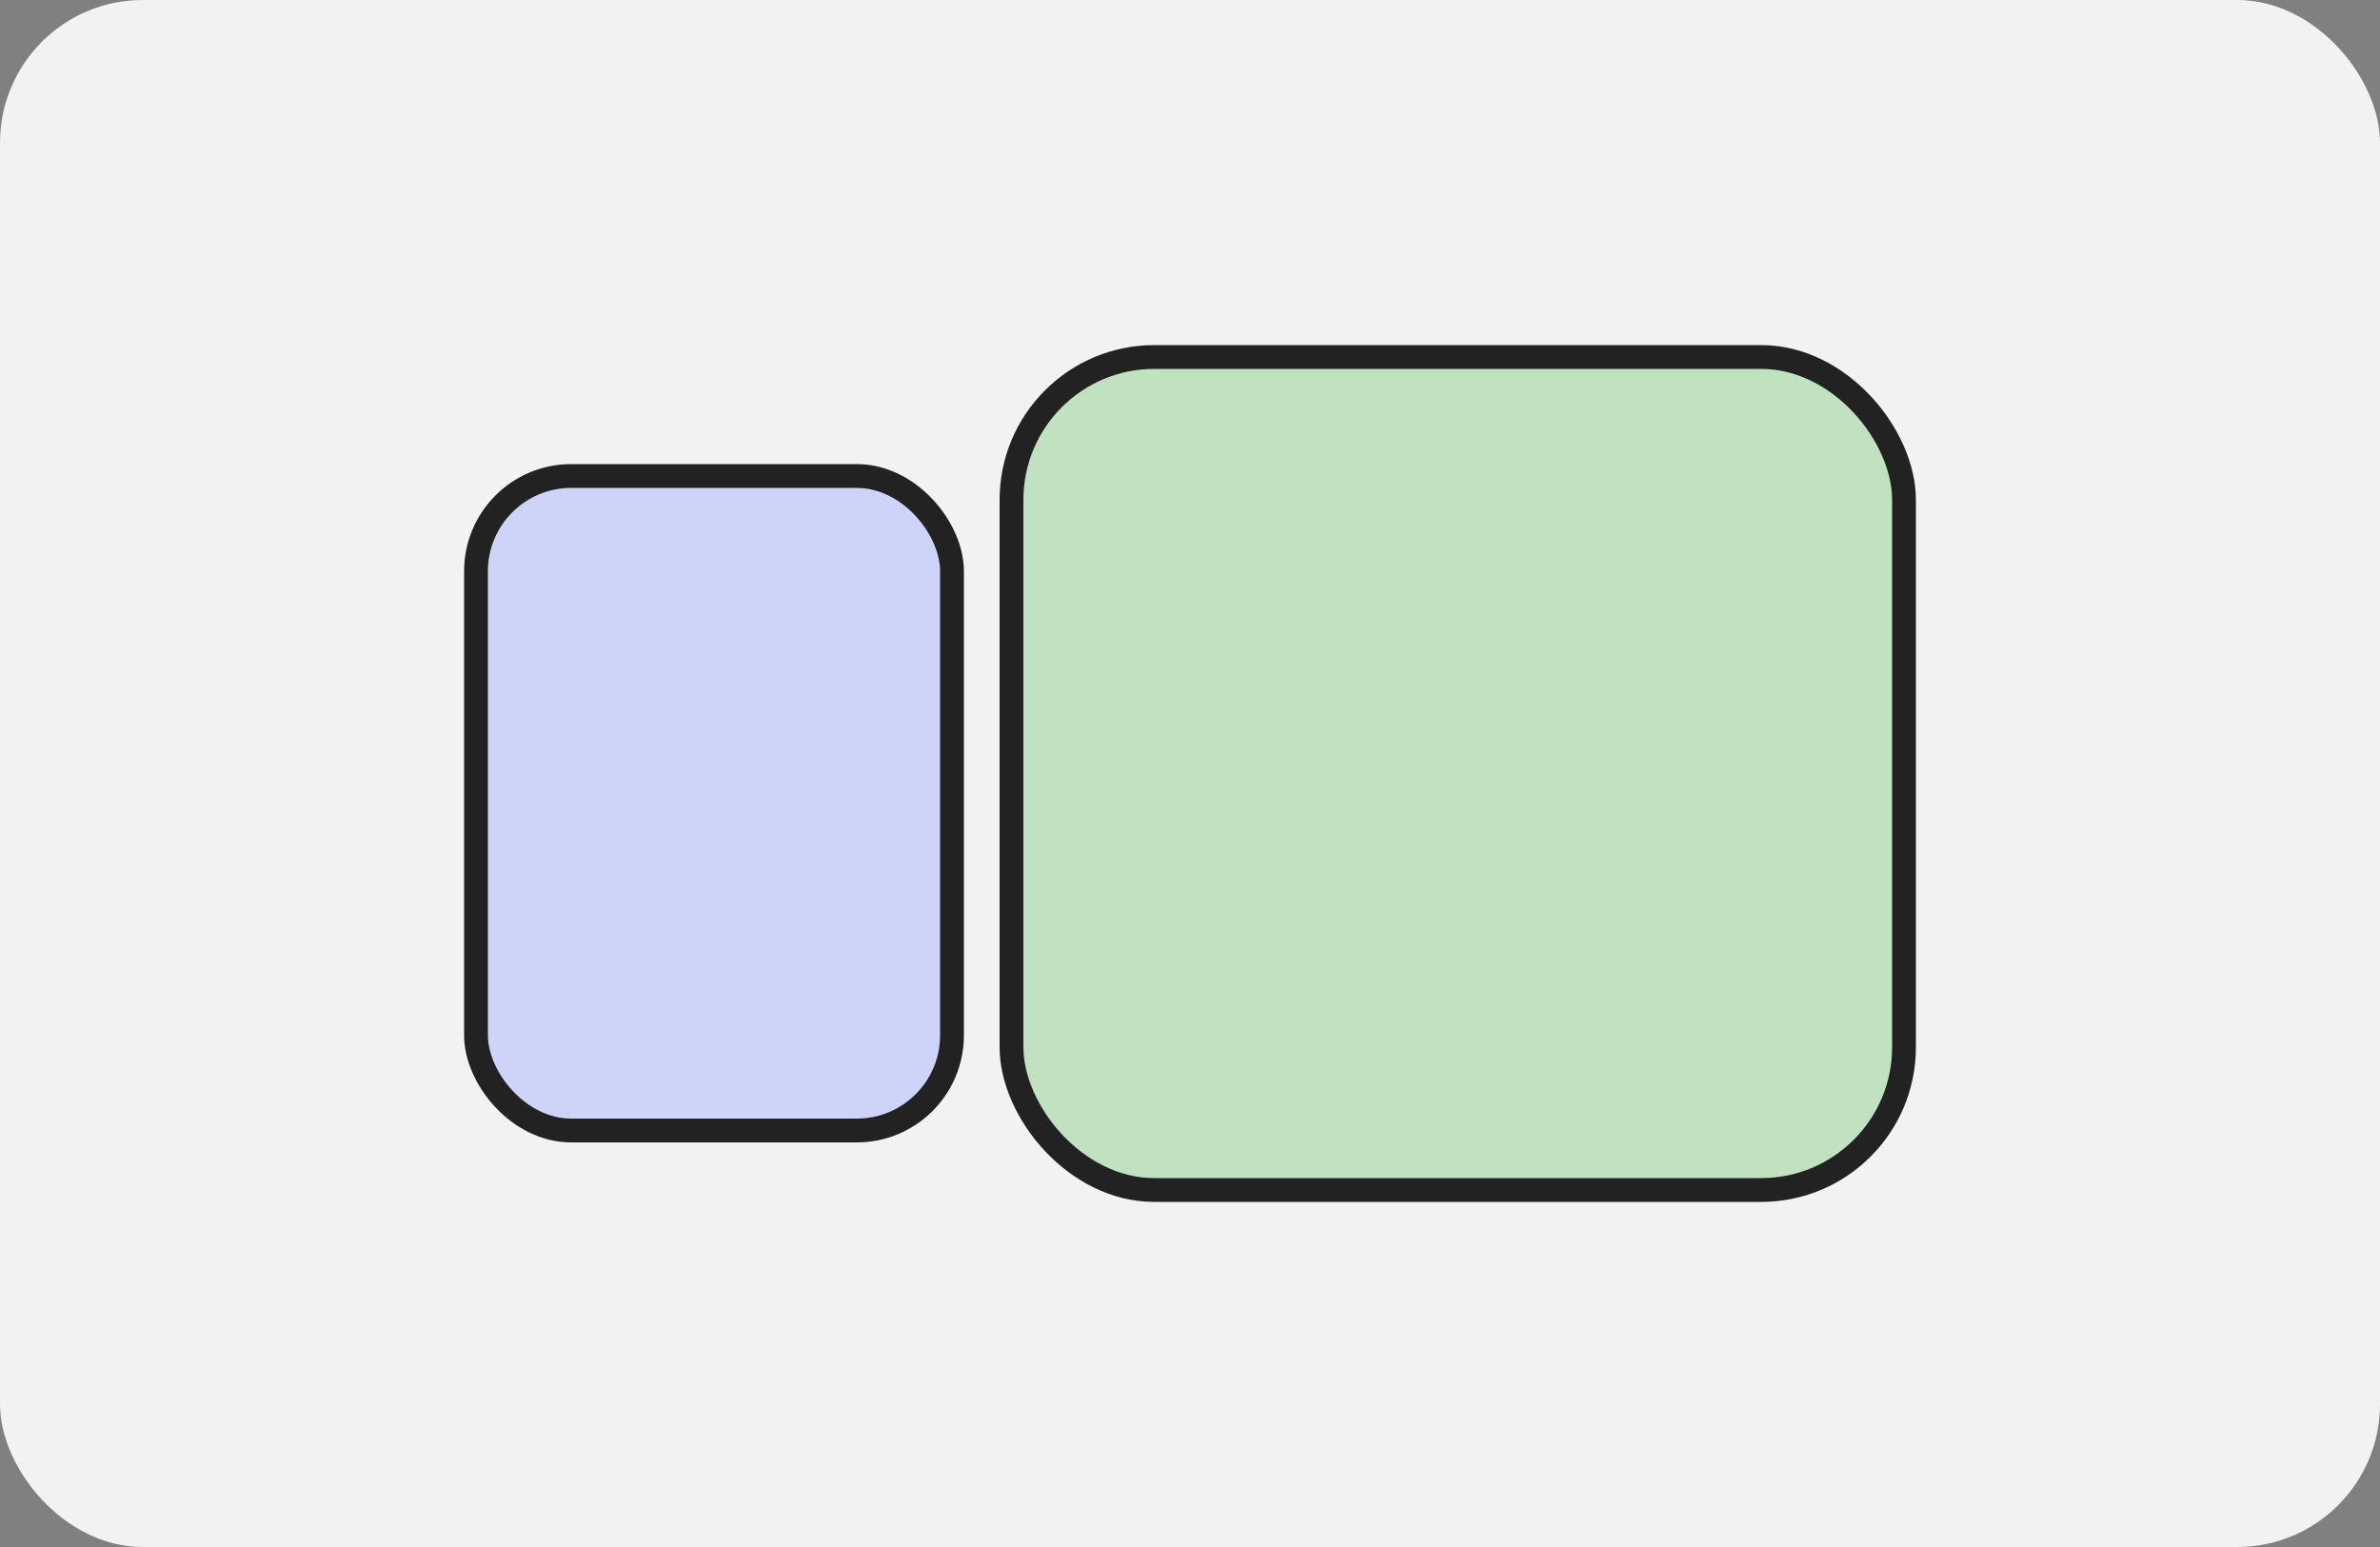 <svg xmlns="http://www.w3.org/2000/svg" width="400" height="260" viewBox="0 0 400 260" role="img" aria-labelledby="title">
  <rect x="0" y="0" width="400" height="260" fill="#808080" stroke="none"/>
  <title id="title">Промо-мерч</title>
  <rect width="400" height="260" rx="24" fill="#F2F2F2" />
  <g stroke="#222222" stroke-width="4" fill="none">
    <rect x="80" y="80" width="80" height="110" rx="16" fill="#CED4F8" />
    <rect x="170" y="60" width="150" height="140" rx="24" fill="#C1E2C1" />
  </g>
</svg>
